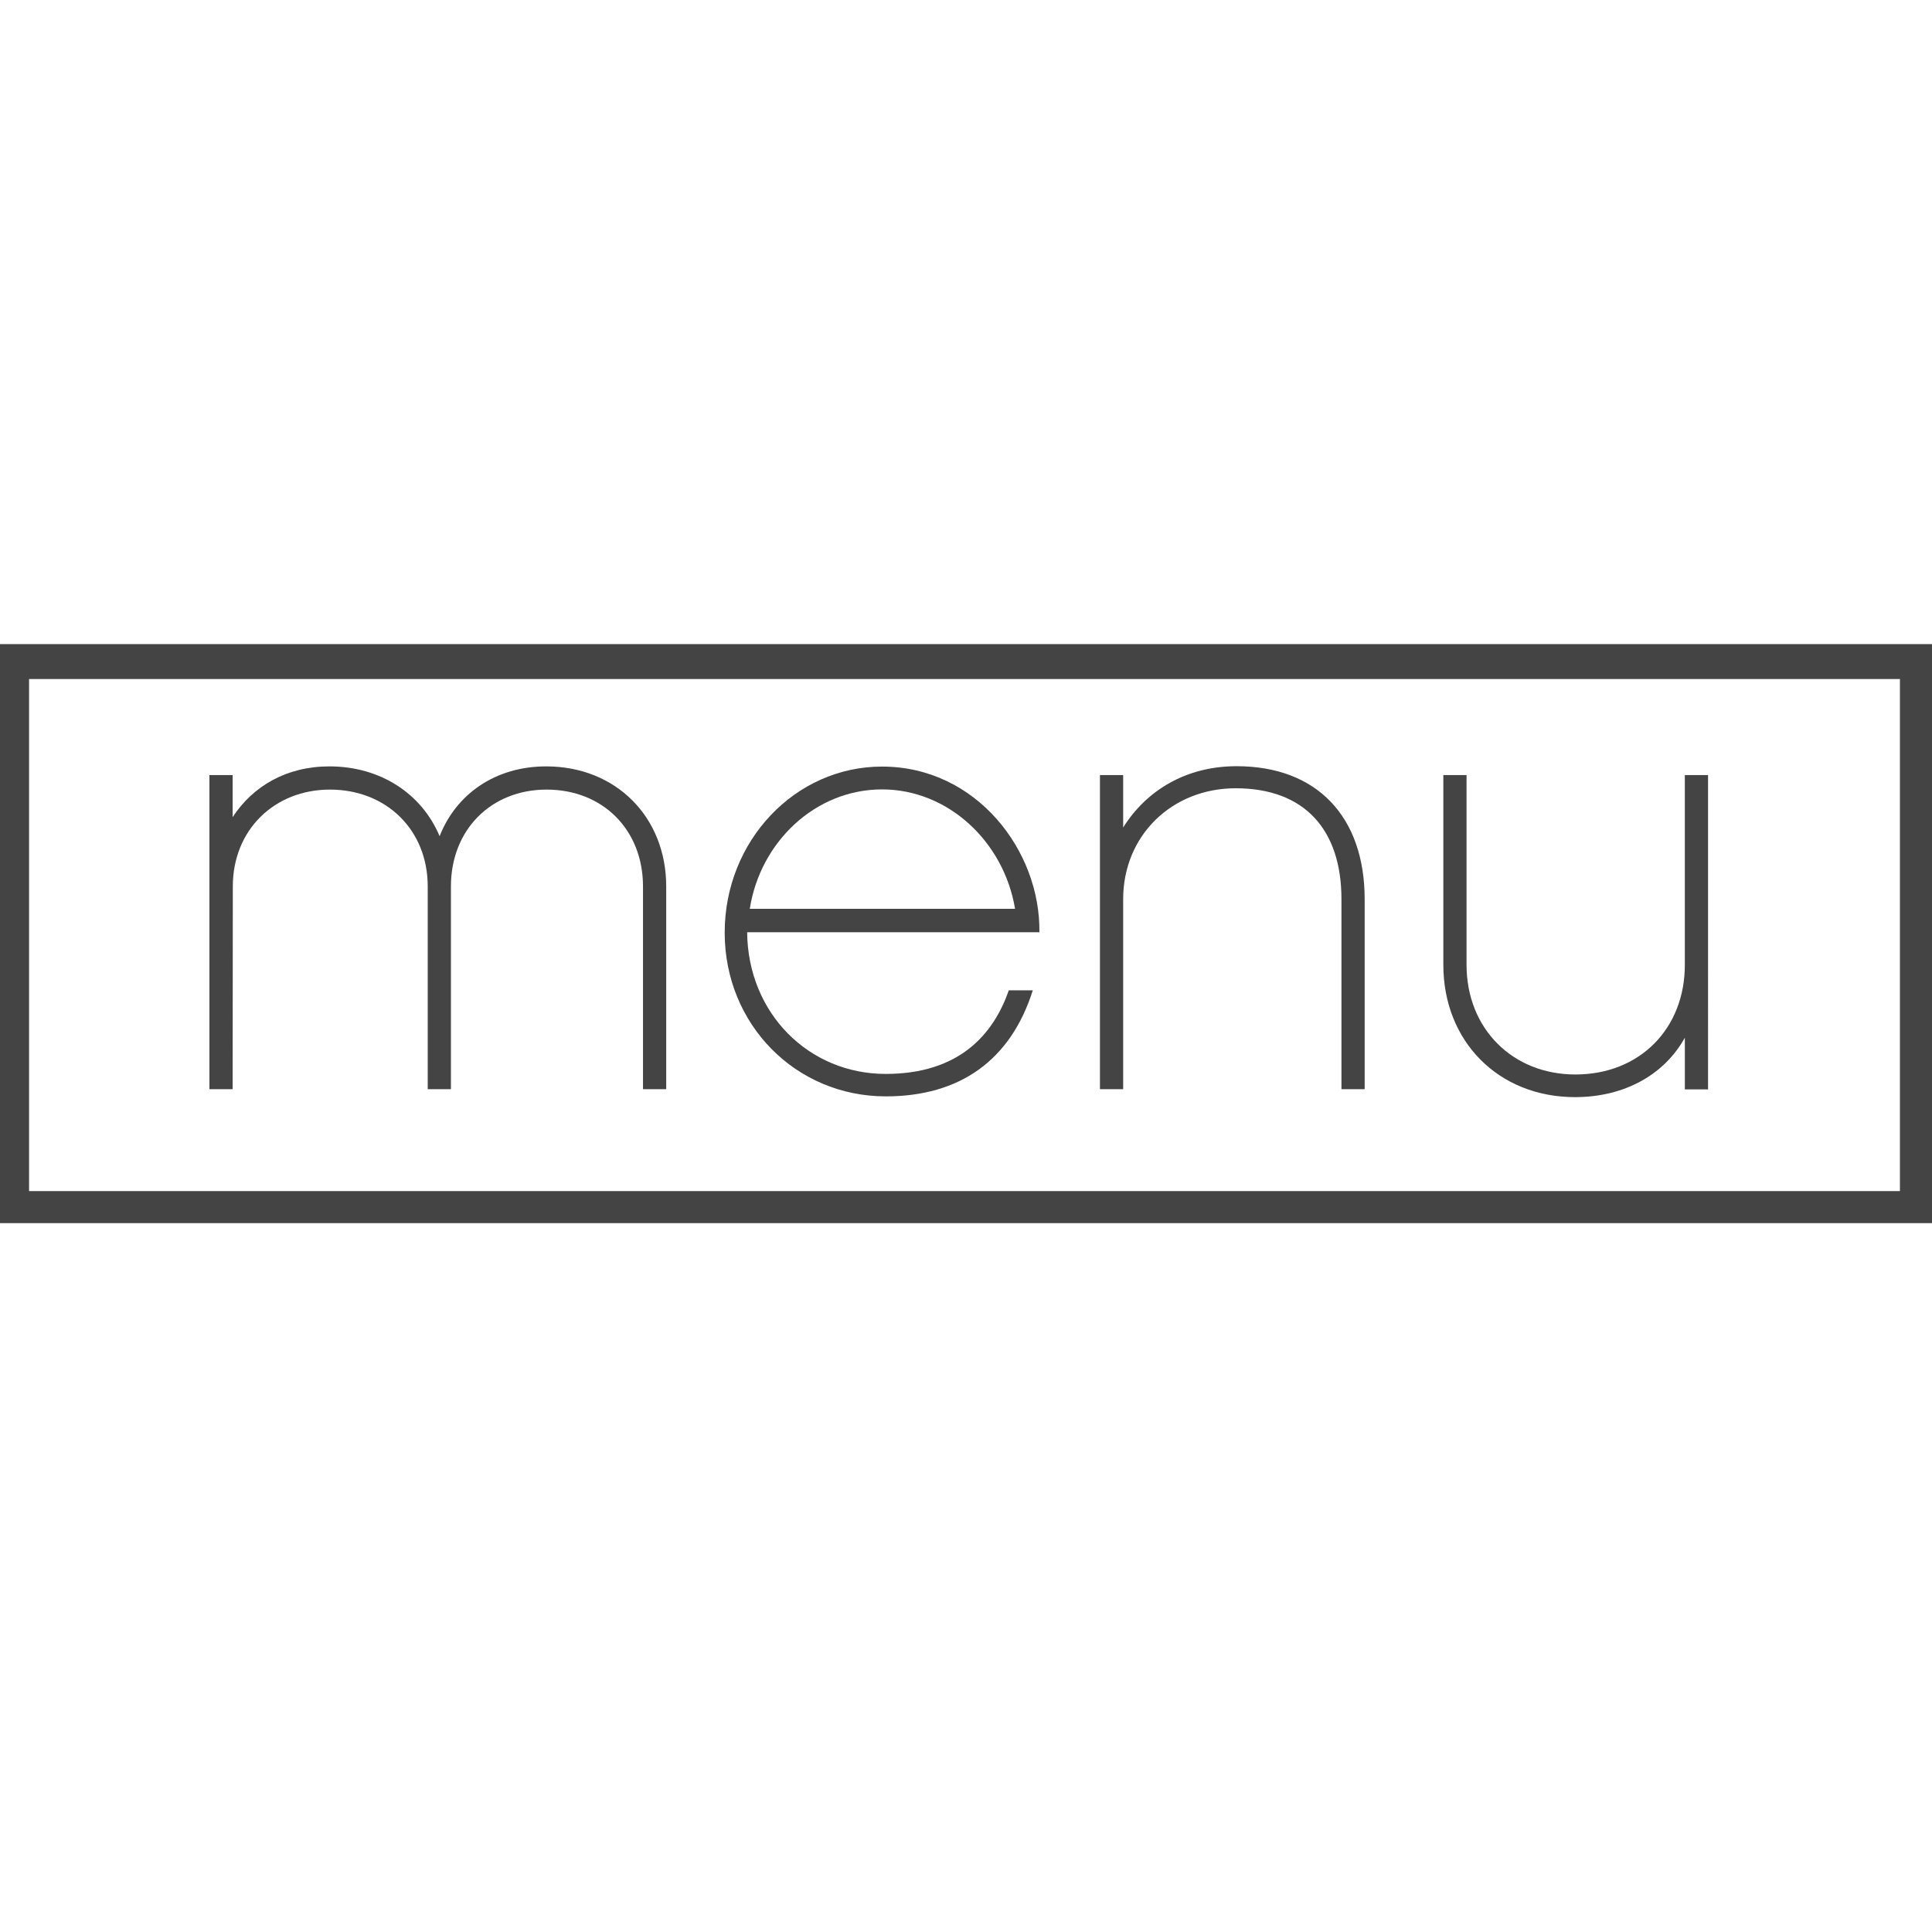 <?xml version="1.0" encoding="utf-8"?>
<!-- Generator: Adobe Illustrator 19.2.1, SVG Export Plug-In . SVG Version: 6.00 Build 0)  -->
<svg version="1.1" id="Calque_1" xmlns="http://www.w3.org/2000/svg" xmlns:xlink="http://www.w3.org/1999/xlink" x="0px" y="0px"
	 viewBox="0 0 1024 1024" enable-background="new 0 0 1024 1024" xml:space="preserve">
<path fill="#444444" d="M123.4,469.8c0-29.9,22-51.3,51.5-51.3c29.9,0,51.8,21.4,51.8,51.3v107.5H239V469.8
	c0-29.9,21.2-51.3,50.7-51.3c29.9,0,51.1,21.4,51.1,51.3v107.5h12.3V469.8c0-36.7-26.6-63.6-63.6-63.6c-26.9,0-47.7,14.6-56.5,37
	c-9.4-22.4-31.2-37-58.4-37c-22.7,0-40.5,10.4-51.3,26.9v-22.3H111v166.5h12.3L123.4,469.8L123.4,469.8z"/>
<path fill="#444444" d="M469.5,581.1c39.3,0,66.2-19.2,77.9-56.2h-12.7c-8.1,23.1-26,44.3-65.3,44.3c-40.6,0-73-32-73.4-75.1h154.9
	c0.6-43.2-33.4-87.8-83.4-87.8c-46.1,0-83.4,39.4-83.4,88S421.7,581.1,469.5,581.1z M467.5,418.4c35.1,0,64.6,27.8,70.5,63.3H397.4
	C402.9,446.3,432.1,418.4,467.5,418.4z"/>
<path fill="#444444" d="M595.3,476.6c0-33.8,25.9-58.8,59.6-58.8c36.7,0,56.1,22.1,56.1,58.8v100.7h12.3V476.6
	c0-43.5-25.1-70.5-67.9-70.5c-26.6,0-47.7,12.7-60.1,32.5v-27.8h-12.3v166.5h12.3L595.3,476.6L595.3,476.6z"/>
<path fill="#444444" d="M834.8,581.5c26.3,0,47.4-12,58.2-31.5v27.4h12.3V410.8h-12.3v100.6c0,33.8-23.9,58.1-58,58.1
	c-33.4,0-57.7-24.4-57.7-58.1V410.8H765v100.6C765,551.9,794.2,581.5,834.8,581.5L834.8,581.5z"/>
<path fill="#444444" d="M0,341.4v306.9h1024V341.4C1024,341.4,0,341.4,0,341.4z M1007,631.3H15.4V359.9H1007V631.3z"/>
</svg>

